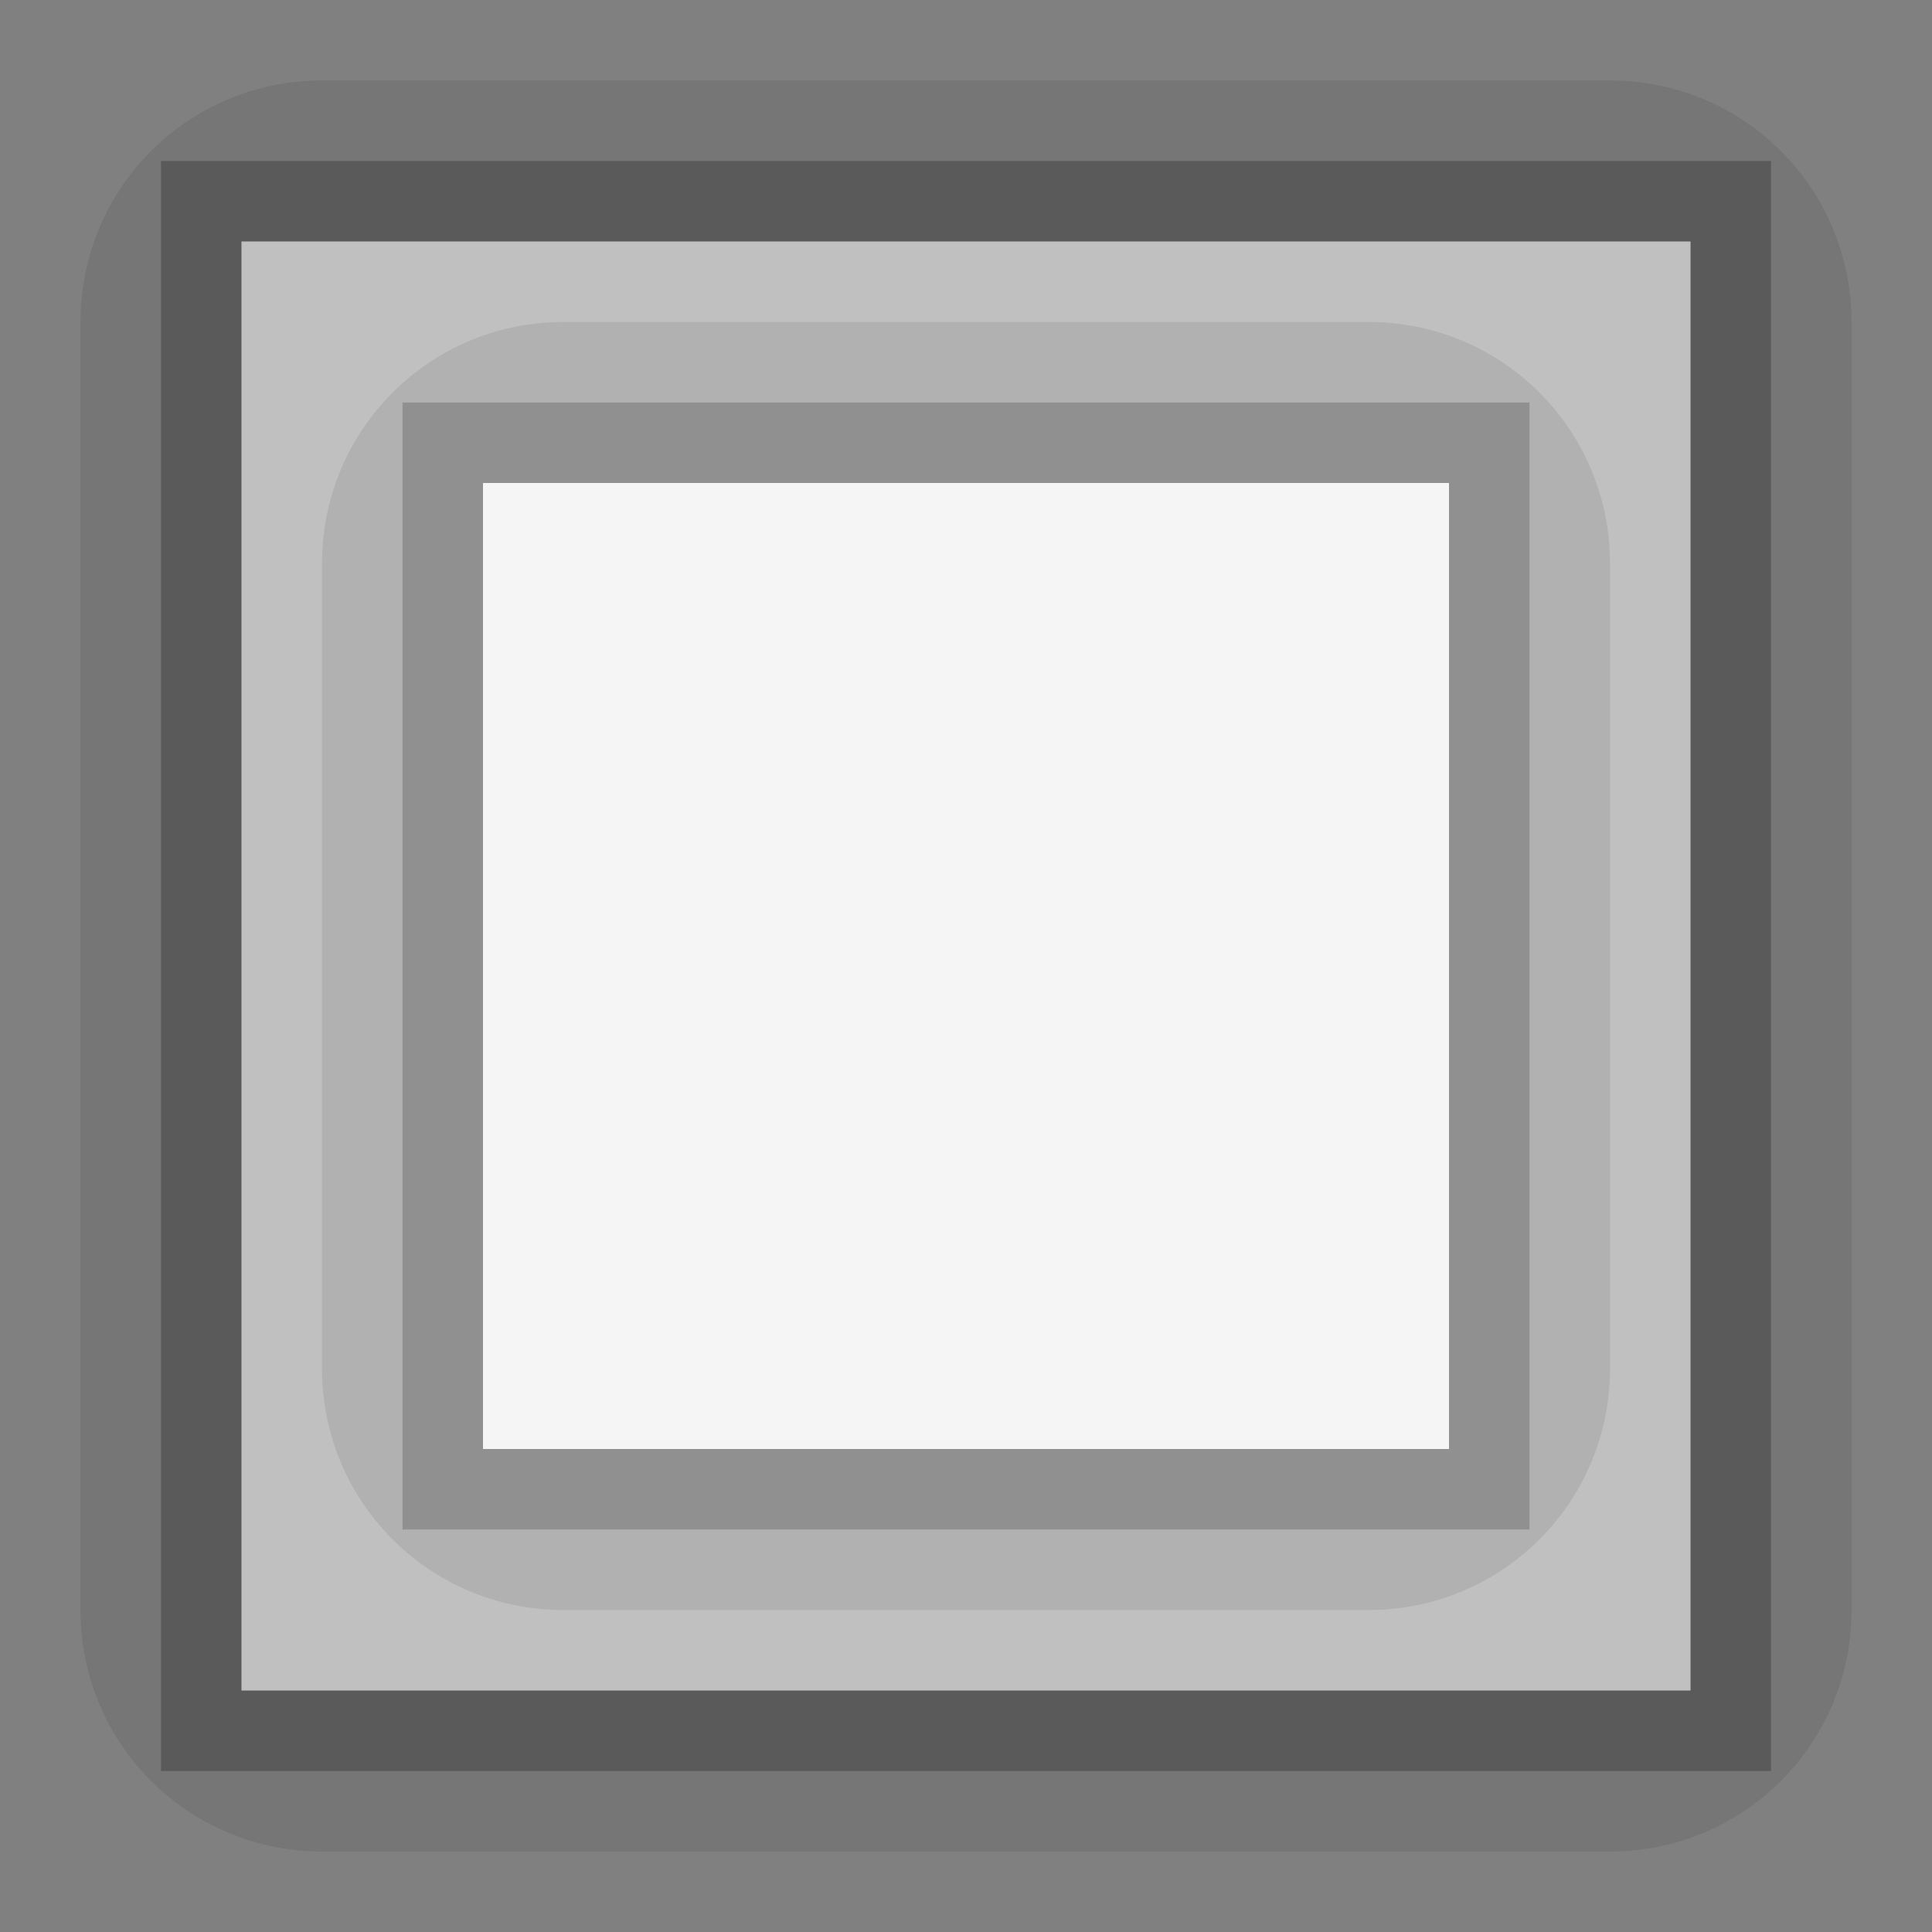 <?xml version="1.0" encoding="UTF-8" standalone="no"?>
<!-- Created with Inkscape (http://www.inkscape.org/) -->

<svg
   xmlns:dc="http://purl.org/dc/elements/1.1/"
   xmlns:cc="http://creativecommons.org/ns#"
   xmlns:rdf="http://www.w3.org/1999/02/22-rdf-syntax-ns#"
   xmlns:svg="http://www.w3.org/2000/svg"
   xmlns="http://www.w3.org/2000/svg"
   xmlns:sodipodi="http://sodipodi.sourceforge.net/DTD/sodipodi-0.dtd"
   xmlns:inkscape="http://www.inkscape.org/namespaces/inkscape"
   inkscape:export-ydpi="90.000000"
   inkscape:export-xdpi="90.000000"
   width="24"
   height="24"
   id="svg11300"
   sodipodi:version="0.32"
   inkscape:version="0.91 r"
   sodipodi:docname="popup.svg"
   inkscape:output_extension="org.inkscape.output.svg.inkscape"
   version="1.0"
   style="display:inline;enable-background:new">
  <rect width="100%" height="100%" fill="#808080" stroke="none"/>
  <sodipodi:namedview
     stroke="#ef2929"
     fill="#f57900"
     id="base"
     pagecolor="#8c8c8c"
     bordercolor="#ff5e00"
     borderopacity="1"
     inkscape:pageopacity="1"
     inkscape:pageshadow="2"
     inkscape:zoom="17.524761"
     inkscape:cx="2.9902075"
     inkscape:cy="11.389379"
     inkscape:current-layer="layer1"
     showgrid="true"
     inkscape:grid-bbox="true"
     inkscape:document-units="px"
     inkscape:showpageshadow="false"
     inkscape:window-width="1600"
     inkscape:window-height="875"
     inkscape:window-x="0"
     inkscape:window-y="25"
     width="400px"
     height="300px"
     inkscape:snap-nodes="true"
     inkscape:snap-bbox="true"
     gridtolerance="10000"
     inkscape:object-nodes="false"
     inkscape:snap-grids="true"
     showguides="true"
     inkscape:guide-bbox="true"
     inkscape:window-maximized="1"
     inkscape:bbox-nodes="true"
     inkscape:bbox-paths="false"
     inkscape:snap-bbox-edge-midpoints="false"
     inkscape:snap-bbox-midpoints="false"
     objecttolerance="10000"
     guidetolerance="10000"
     borderlayer="true"
     showborder="true"
     guidecolor="#ff0b00"
     guideopacity="1"
     guidehicolor="#001aff"
     guidehiopacity="0.498">
    <inkscape:grid
       type="xygrid"
       id="grid3123"
       empspacing="4"
       visible="true"
       enabled="true"
       snapvisiblegridlinesonly="true" />
  </sodipodi:namedview>
  <defs
     id="defs3" />
  <g
     style="display:inline"
     inkscape:groupmode="layer"
     inkscape:label="Base"
     id="layer1"
     transform="translate(0,-276)">
    <path
       style="opacity:0.08;fill:#000000;fill-opacity:1;stroke:none"
       d="m 4,277 c -1.662,0 -3,1.338 -3,3 l 0,16 c 0,1.662 1.338,3 3,3 l 16,0 c 1.662,0 3,-1.338 3,-3 l 0,-16 c 0,-1.662 -1.338,-3 -3,-3 z m -2,1 2.75,0 14.5,0 2.75,0 0,2.75 0,14.5 0,2.75 -2.75,0 -14.5,0 -2.75,0 0,-2.75 0,-14.5 z"
       id="rect3108"
       inkscape:connector-curvature="0"
       sodipodi:nodetypes="sssssssssccccccccccccc" />
    <path
       style="opacity:0.3;fill:#000000;fill-opacity:1;stroke:none"
       d="m 2,278 0,20 20,0 0,-20 z m 1,1 18,0 0,18 -18,0 z"
       id="rect3061"
       inkscape:connector-curvature="0"
       sodipodi:nodetypes="cccccccccc" />
    <rect
       y="279"
       x="3"
       height="18"
       width="18"
       id="rect5634"
       style="opacity:0.5;fill:#ffffff;fill-opacity:1;stroke:none" />
    <rect
       y="281"
       x="5"
       height="14"
       width="14"
       id="rect3021"
       style="opacity:0.25;fill:#000000;fill-opacity:1;stroke:none;display:inline;enable-background:new" />
    <rect
       style="fill:#f5f5f5;fill-opacity:1;stroke:none;display:inline;enable-background:new"
       id="rect5315"
       width="12"
       height="12"
       x="6"
       y="282" />
    <path
       inkscape:connector-curvature="0"
       style="opacity:0.08;fill:#000000;fill-opacity:1;stroke:none;display:inline;enable-background:new"
       d="m 7,280 c -1.662,0 -3,1.338 -3,3 l 0,10 c 0,1.662 1.338,3 3,3 l 10,0 c 1.662,0 3,-1.338 3,-3 l 0,-10 c 0,-1.662 -1.338,-3 -3,-3 z m -2,1 2.75,0 8.5,0 2.75,0 0,2.75 0,8.5 0,2.75 -2.75,0 -8.5,0 -2.75,0 0,-2.75 0,-8.5 z"
       id="rect3047"
       sodipodi:nodetypes="sssssssssccccccccccccc" />
  </g>
</svg>
